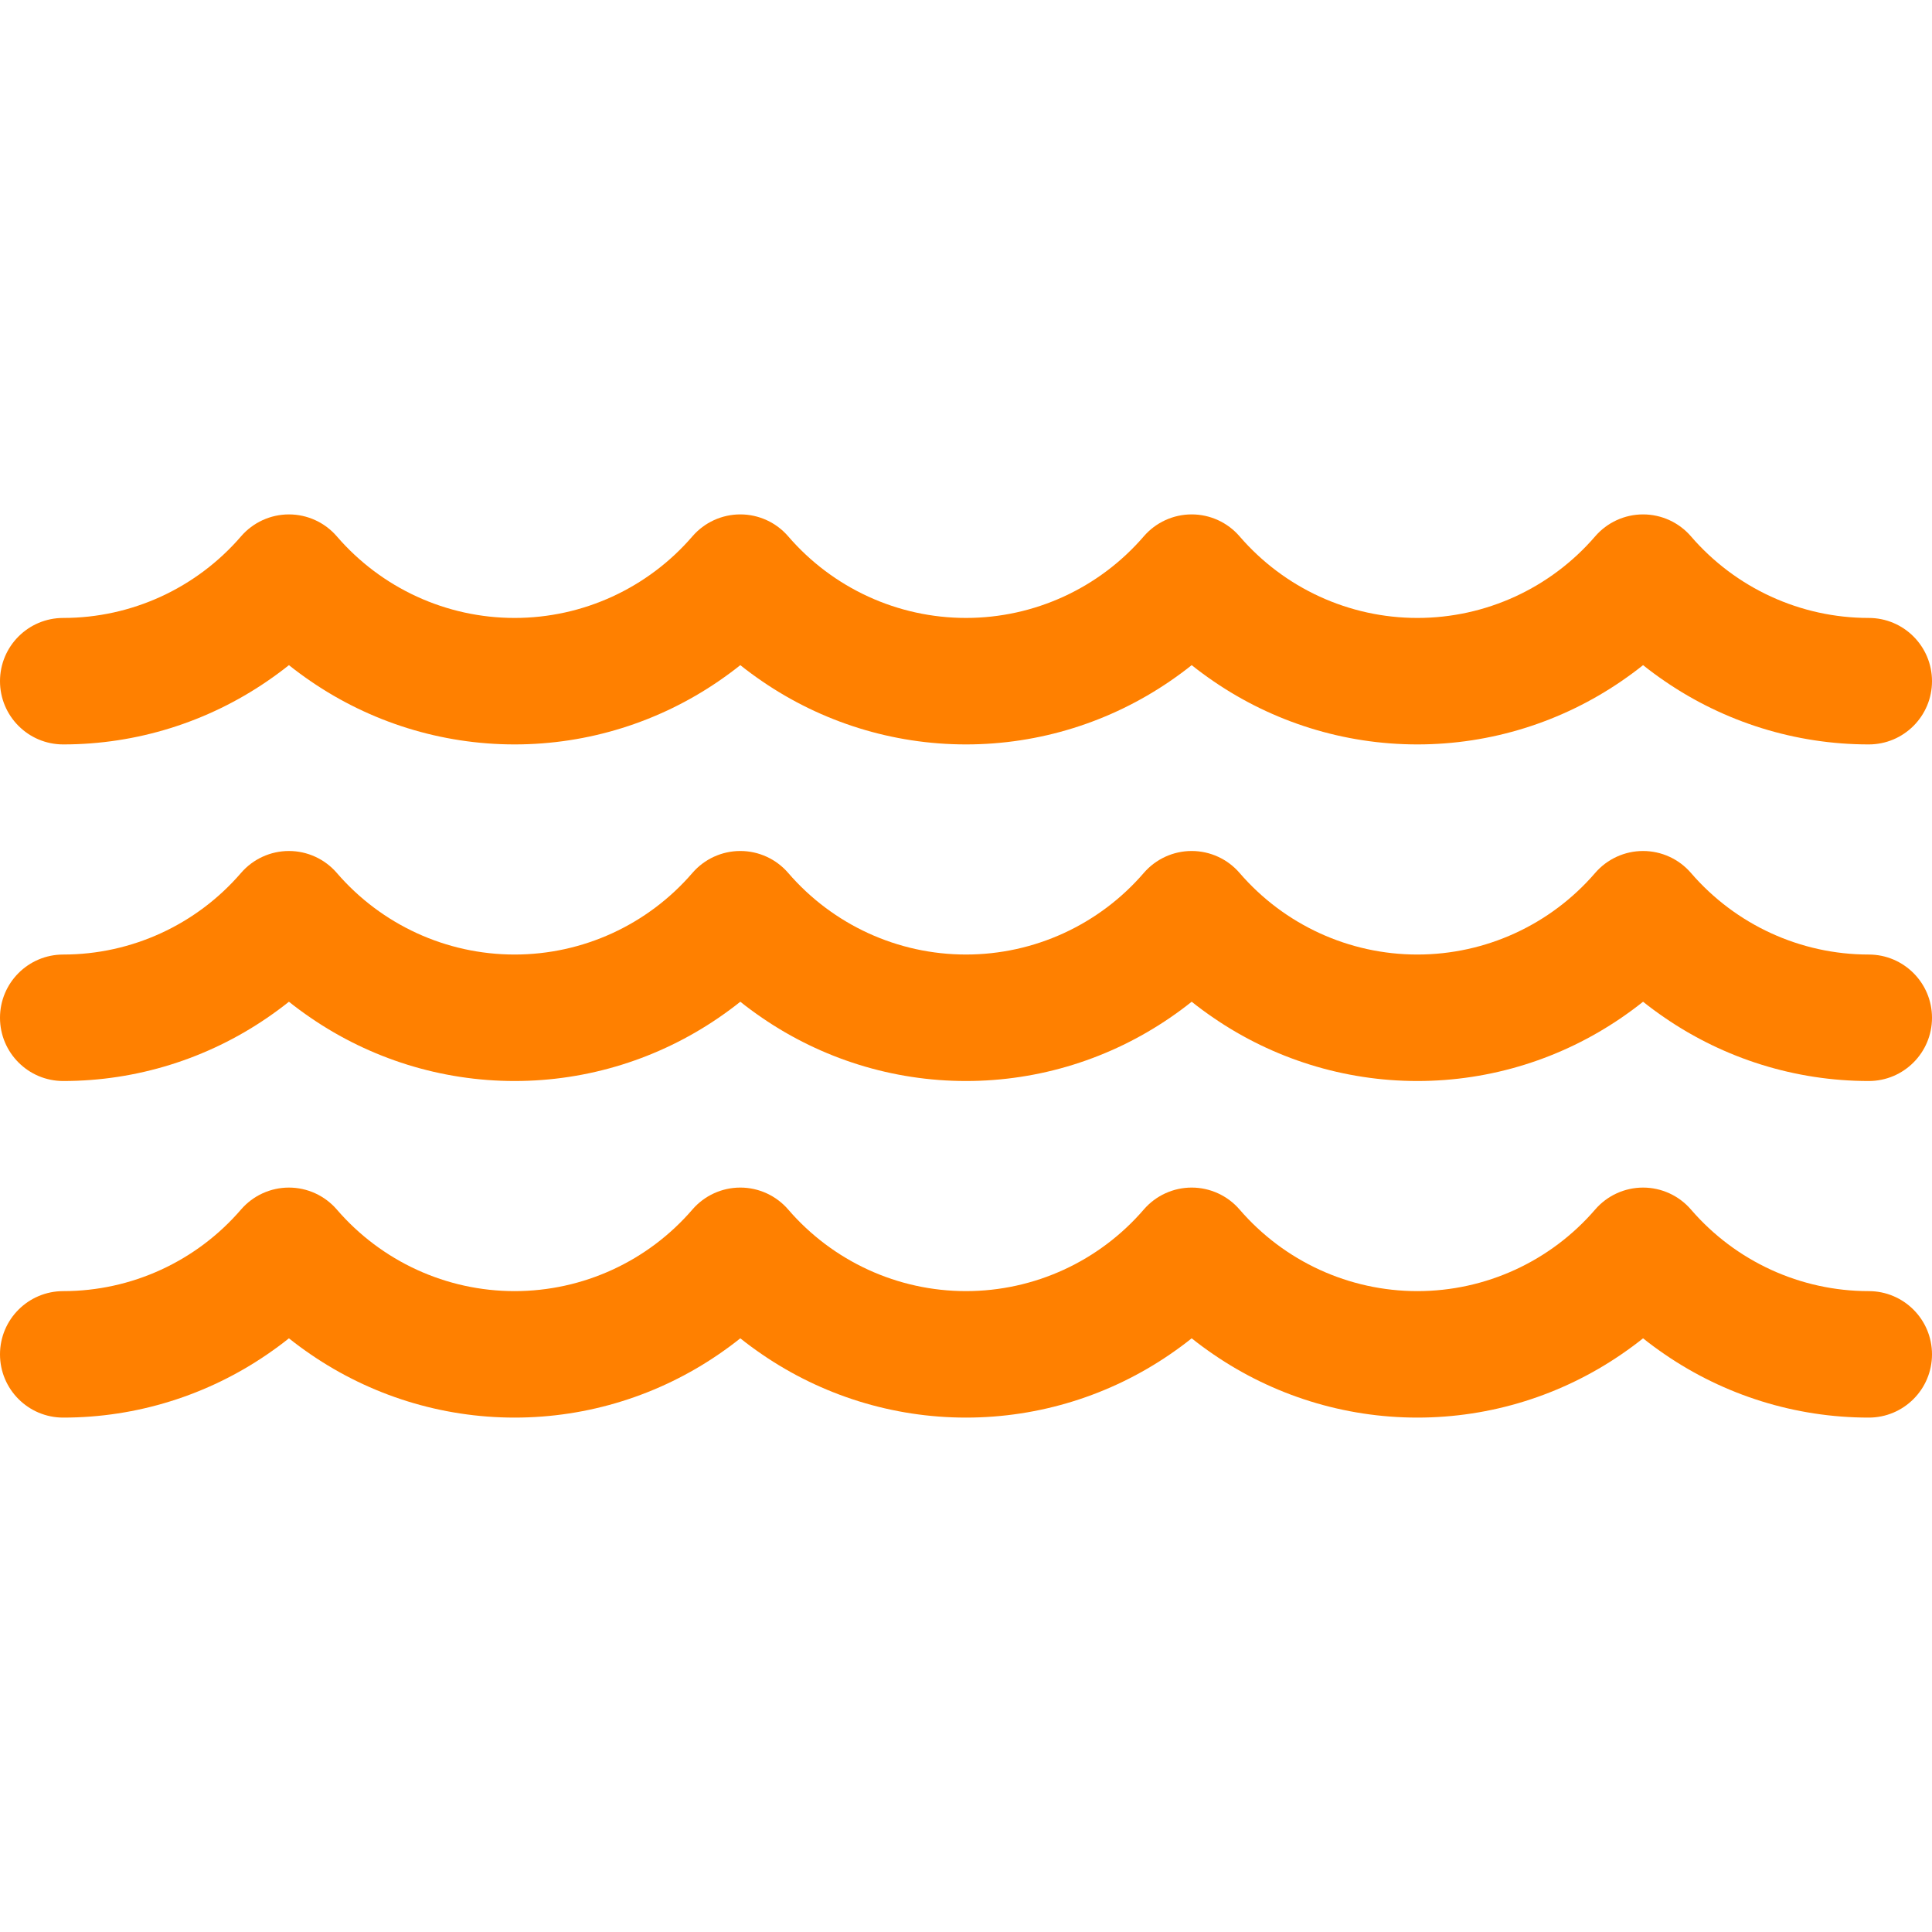 <?xml version="1.0" encoding="iso-8859-1"?>
<!-- Generator: Adobe Illustrator 19.0.0, SVG Export Plug-In . SVG Version: 6.00 Build 0)  -->
<svg xmlns="http://www.w3.org/2000/svg" xmlns:xlink="http://www.w3.org/1999/xlink" version="1.1" id="Layer_1" x="0px" y="0px" viewBox="0 0 274.964 274.964" style="enable-background:new 0 0 274.964 274.964;" xml:space="preserve" width="512px" height="512px">
<g>
	<g>
		<g>
			<path d="M265.963,183.754c-9.717,0-18.94-4.233-25.305-11.614c-1.709-1.982-4.198-3.123-6.816-3.123s-5.106,1.14-6.816,3.123     c-6.363,7.38-15.586,11.613-25.304,11.613s-18.94-4.233-25.305-11.614c-1.709-1.982-4.198-3.123-6.816-3.123     c-2.618,0-5.106,1.14-6.816,3.123c-6.363,7.38-15.586,11.613-25.304,11.613c-9.718,0-18.94-4.233-25.304-11.613     c-1.71-1.983-4.198-3.123-6.816-3.123c-2.618,0-5.106,1.14-6.816,3.123c-6.364,7.381-15.587,11.614-25.305,11.614     c-9.718,0-18.94-4.233-25.304-11.613c-1.71-1.983-4.198-3.123-6.816-3.123c-2.618,0-5.106,1.14-6.816,3.123     C27.94,179.522,18.717,183.754,9,183.754c-4.971,0-9,4.029-9,9s4.029,9,9,9c10.469,0,20.558-3.195,29.029-9     c1.055-0.723,2.09-1.48,3.092-2.283c1.002,0.803,2.037,1.56,3.092,2.283c8.47,5.805,18.56,9,29.028,9     c10.468,0,20.558-3.195,29.029-9c1.055-0.723,2.09-1.48,3.092-2.283c1.002,0.803,2.037,1.56,3.092,2.283     c8.47,5.805,18.56,9,29.028,9s20.558-3.195,29.028-9c1.055-0.723,2.089-1.48,3.092-2.283c1.002,0.803,2.037,1.56,3.092,2.283     c8.47,5.805,18.56,9,29.029,9c10.469,0,20.558-3.195,29.028-9c1.055-0.723,2.089-1.48,3.092-2.283     c1.002,0.803,2.037,1.56,3.092,2.283c8.47,5.805,18.56,9,29.029,9c4.971,0,9-4.029,9-9S270.934,183.754,265.963,183.754z" fill="#ff8000"/>
			<path d="M265.963,135.851c-9.717,0-18.94-4.233-25.305-11.614c-1.709-1.982-4.198-3.123-6.816-3.123s-5.106,1.14-6.816,3.123     c-6.363,7.38-15.586,11.613-25.304,11.613s-18.94-4.233-25.305-11.614c-1.709-1.982-4.198-3.123-6.816-3.123     c-2.618,0-5.106,1.14-6.816,3.123c-6.363,7.38-15.586,11.613-25.304,11.613c-9.718,0-18.94-4.233-25.304-11.613     c-1.71-1.983-4.198-3.123-6.816-3.123c-2.618,0-5.106,1.14-6.816,3.123c-6.364,7.381-15.587,11.614-25.305,11.614     c-9.718,0-18.94-4.233-25.304-11.613c-1.71-1.983-4.198-3.123-6.816-3.123c-2.618,0-5.106,1.14-6.816,3.123     C27.94,131.618,18.717,135.851,9,135.851c-4.971,0-9,4.029-9,9c0,4.971,4.029,9,9,9c10.469,0,20.558-3.195,29.029-9     c1.055-0.723,2.089-1.48,3.092-2.283c1.002,0.803,2.037,1.56,3.092,2.283c8.47,5.805,18.56,9,29.028,9     c10.468,0,20.558-3.195,29.029-9c1.055-0.723,2.089-1.48,3.092-2.283c1.002,0.803,2.037,1.56,3.092,2.283     c8.47,5.805,18.56,9,29.028,9s20.558-3.195,29.028-9c1.055-0.723,2.089-1.48,3.092-2.283c1.002,0.803,2.037,1.56,3.092,2.283     c8.471,5.805,18.56,9,29.029,9c10.469,0,20.558-3.195,29.028-9c1.055-0.723,2.089-1.48,3.092-2.283     c1.002,0.803,2.037,1.56,3.092,2.283c8.471,5.805,18.56,9,29.029,9c4.971,0,9-4.029,9-9     C274.964,139.881,270.934,135.851,265.963,135.851z" fill="#ff8000"/>
			<path d="M9,105.947c10.469,0,20.558-3.195,29.029-9c1.055-0.723,2.089-1.48,3.092-2.283c1.002,0.803,2.037,1.56,3.092,2.283     c8.47,5.805,18.56,9,29.028,9c10.468,0,20.558-3.195,29.029-9c1.055-0.723,2.089-1.48,3.092-2.283     c1.002,0.803,2.037,1.56,3.092,2.283c8.47,5.805,18.56,9,29.028,9s20.558-3.195,29.028-9c1.055-0.723,2.089-1.48,3.092-2.283     c1.002,0.803,2.037,1.56,3.092,2.283c8.471,5.805,18.56,9,29.029,9c10.469,0,20.558-3.195,29.028-9     c1.055-0.723,2.089-1.48,3.092-2.283c1.002,0.803,2.037,1.56,3.092,2.283c8.471,5.805,18.56,9,29.029,9c4.971,0,9-4.029,9-9     s-4.029-9-9-9c-9.717,0-18.94-4.233-25.305-11.614c-1.709-1.982-4.198-3.123-6.816-3.123s-5.106,1.14-6.816,3.123     c-6.363,7.38-15.586,11.613-25.304,11.613s-18.94-4.233-25.305-11.614c-1.709-1.982-4.198-3.123-6.816-3.123     c-2.618,0-5.106,1.14-6.816,3.123c-6.363,7.38-15.586,11.613-25.304,11.613c-9.718,0-18.94-4.233-25.304-11.613     c-1.71-1.983-4.198-3.123-6.816-3.123c-2.618,0-5.106,1.14-6.816,3.123c-6.364,7.381-15.587,11.614-25.305,11.614     c-9.718,0-18.941-4.232-25.304-11.612c-1.71-1.983-4.198-3.123-6.816-3.123c-2.618,0-5.106,1.14-6.816,3.123     C27.94,83.715,18.717,87.947,9,87.947c-4.971,0-9,4.029-9,9S4.029,105.947,9,105.947z" fill="#ff8000"/>
		</g>
	</g>
</g>
<g>
</g>
<g>
</g>
<g>
</g>
<g>
</g>
<g>
</g>
<g>
</g>
<g>
</g>
<g>
</g>
<g>
</g>
<g>
</g>
<g>
</g>
<g>
</g>
<g>
</g>
<g>
</g>
<g>
</g>
</svg>
